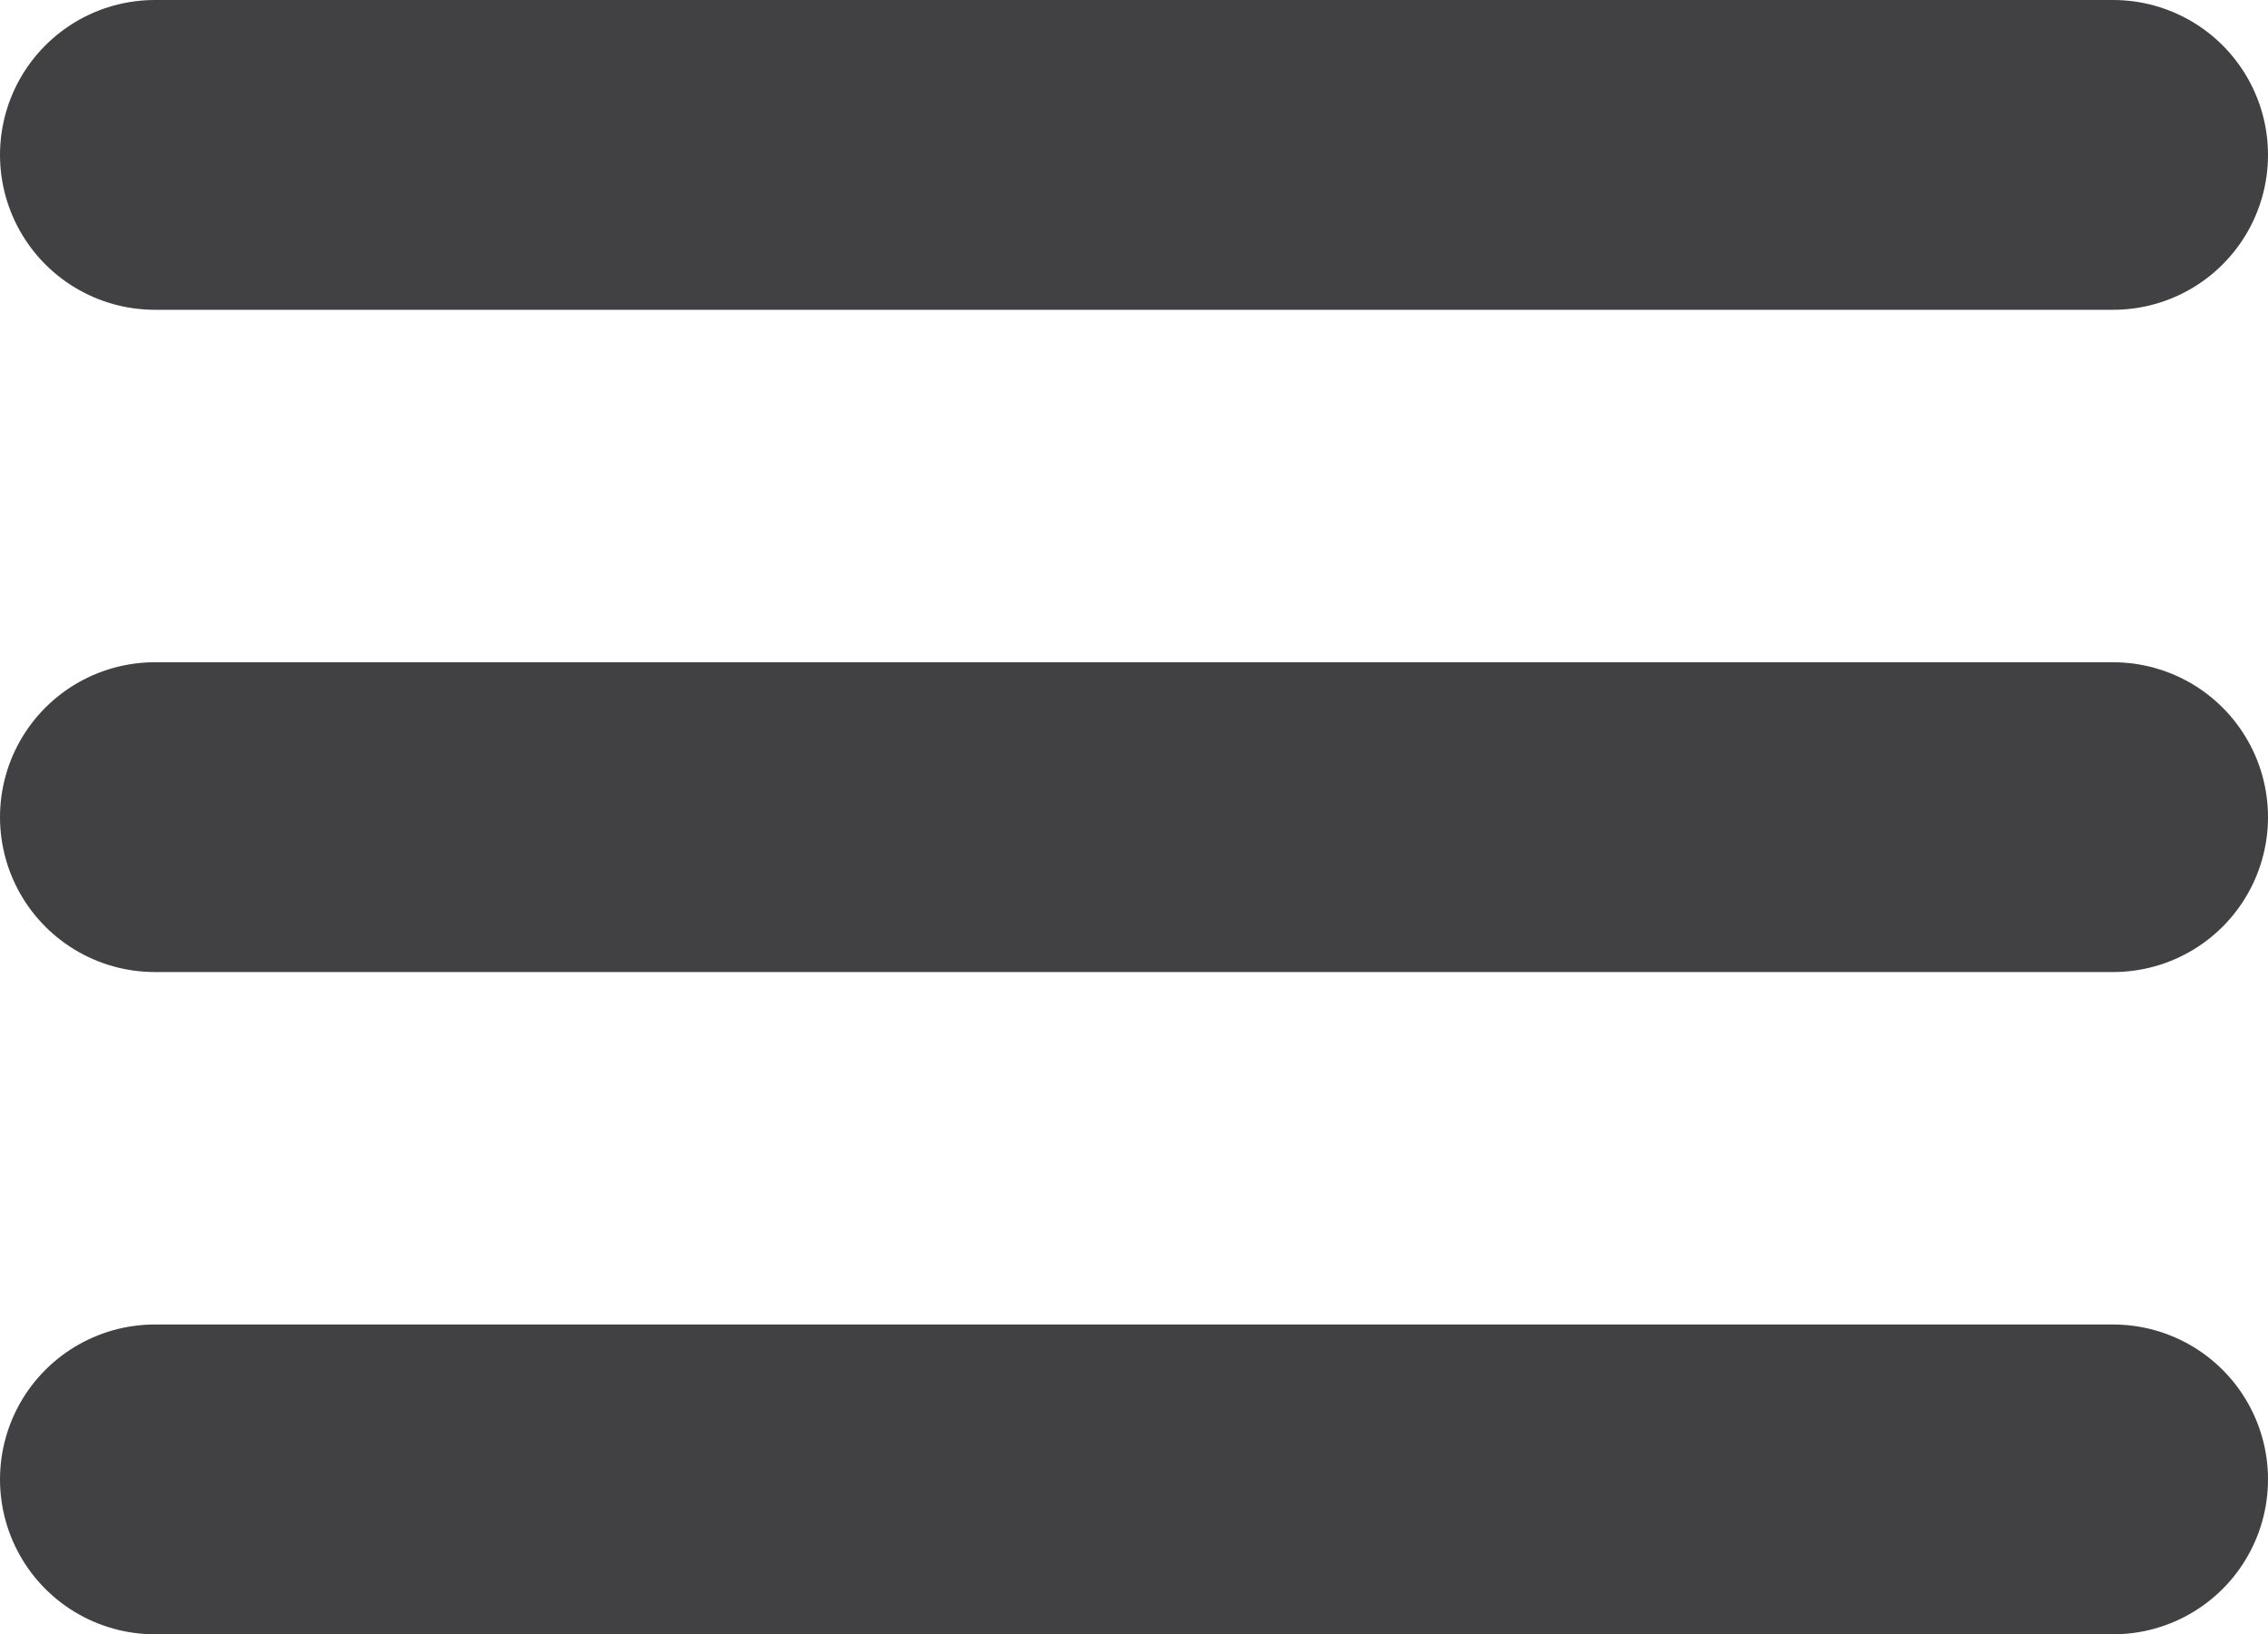 <svg id="Layer_1" data-name="Layer 1" xmlns="http://www.w3.org/2000/svg" viewBox="0 0 622.35 448.42">
  <defs>
    <style>
      .cls-1 {
        fill: #272628;
        stroke: #414042;
        stroke-linecap: round;
        stroke-miterlimit: 10;
        stroke-width: 85px;
      }
    </style>
  </defs>
  <line class="cls-1" x1="42.5" y1="42.5" x2="579.85" y2="42.5"/>
  <line class="cls-1" x1="42.5" y1="224.21" x2="579.85" y2="224.21"/>
  <line class="cls-1" x1="42.5" y1="405.92" x2="579.85" y2="405.92"/>
</svg>

